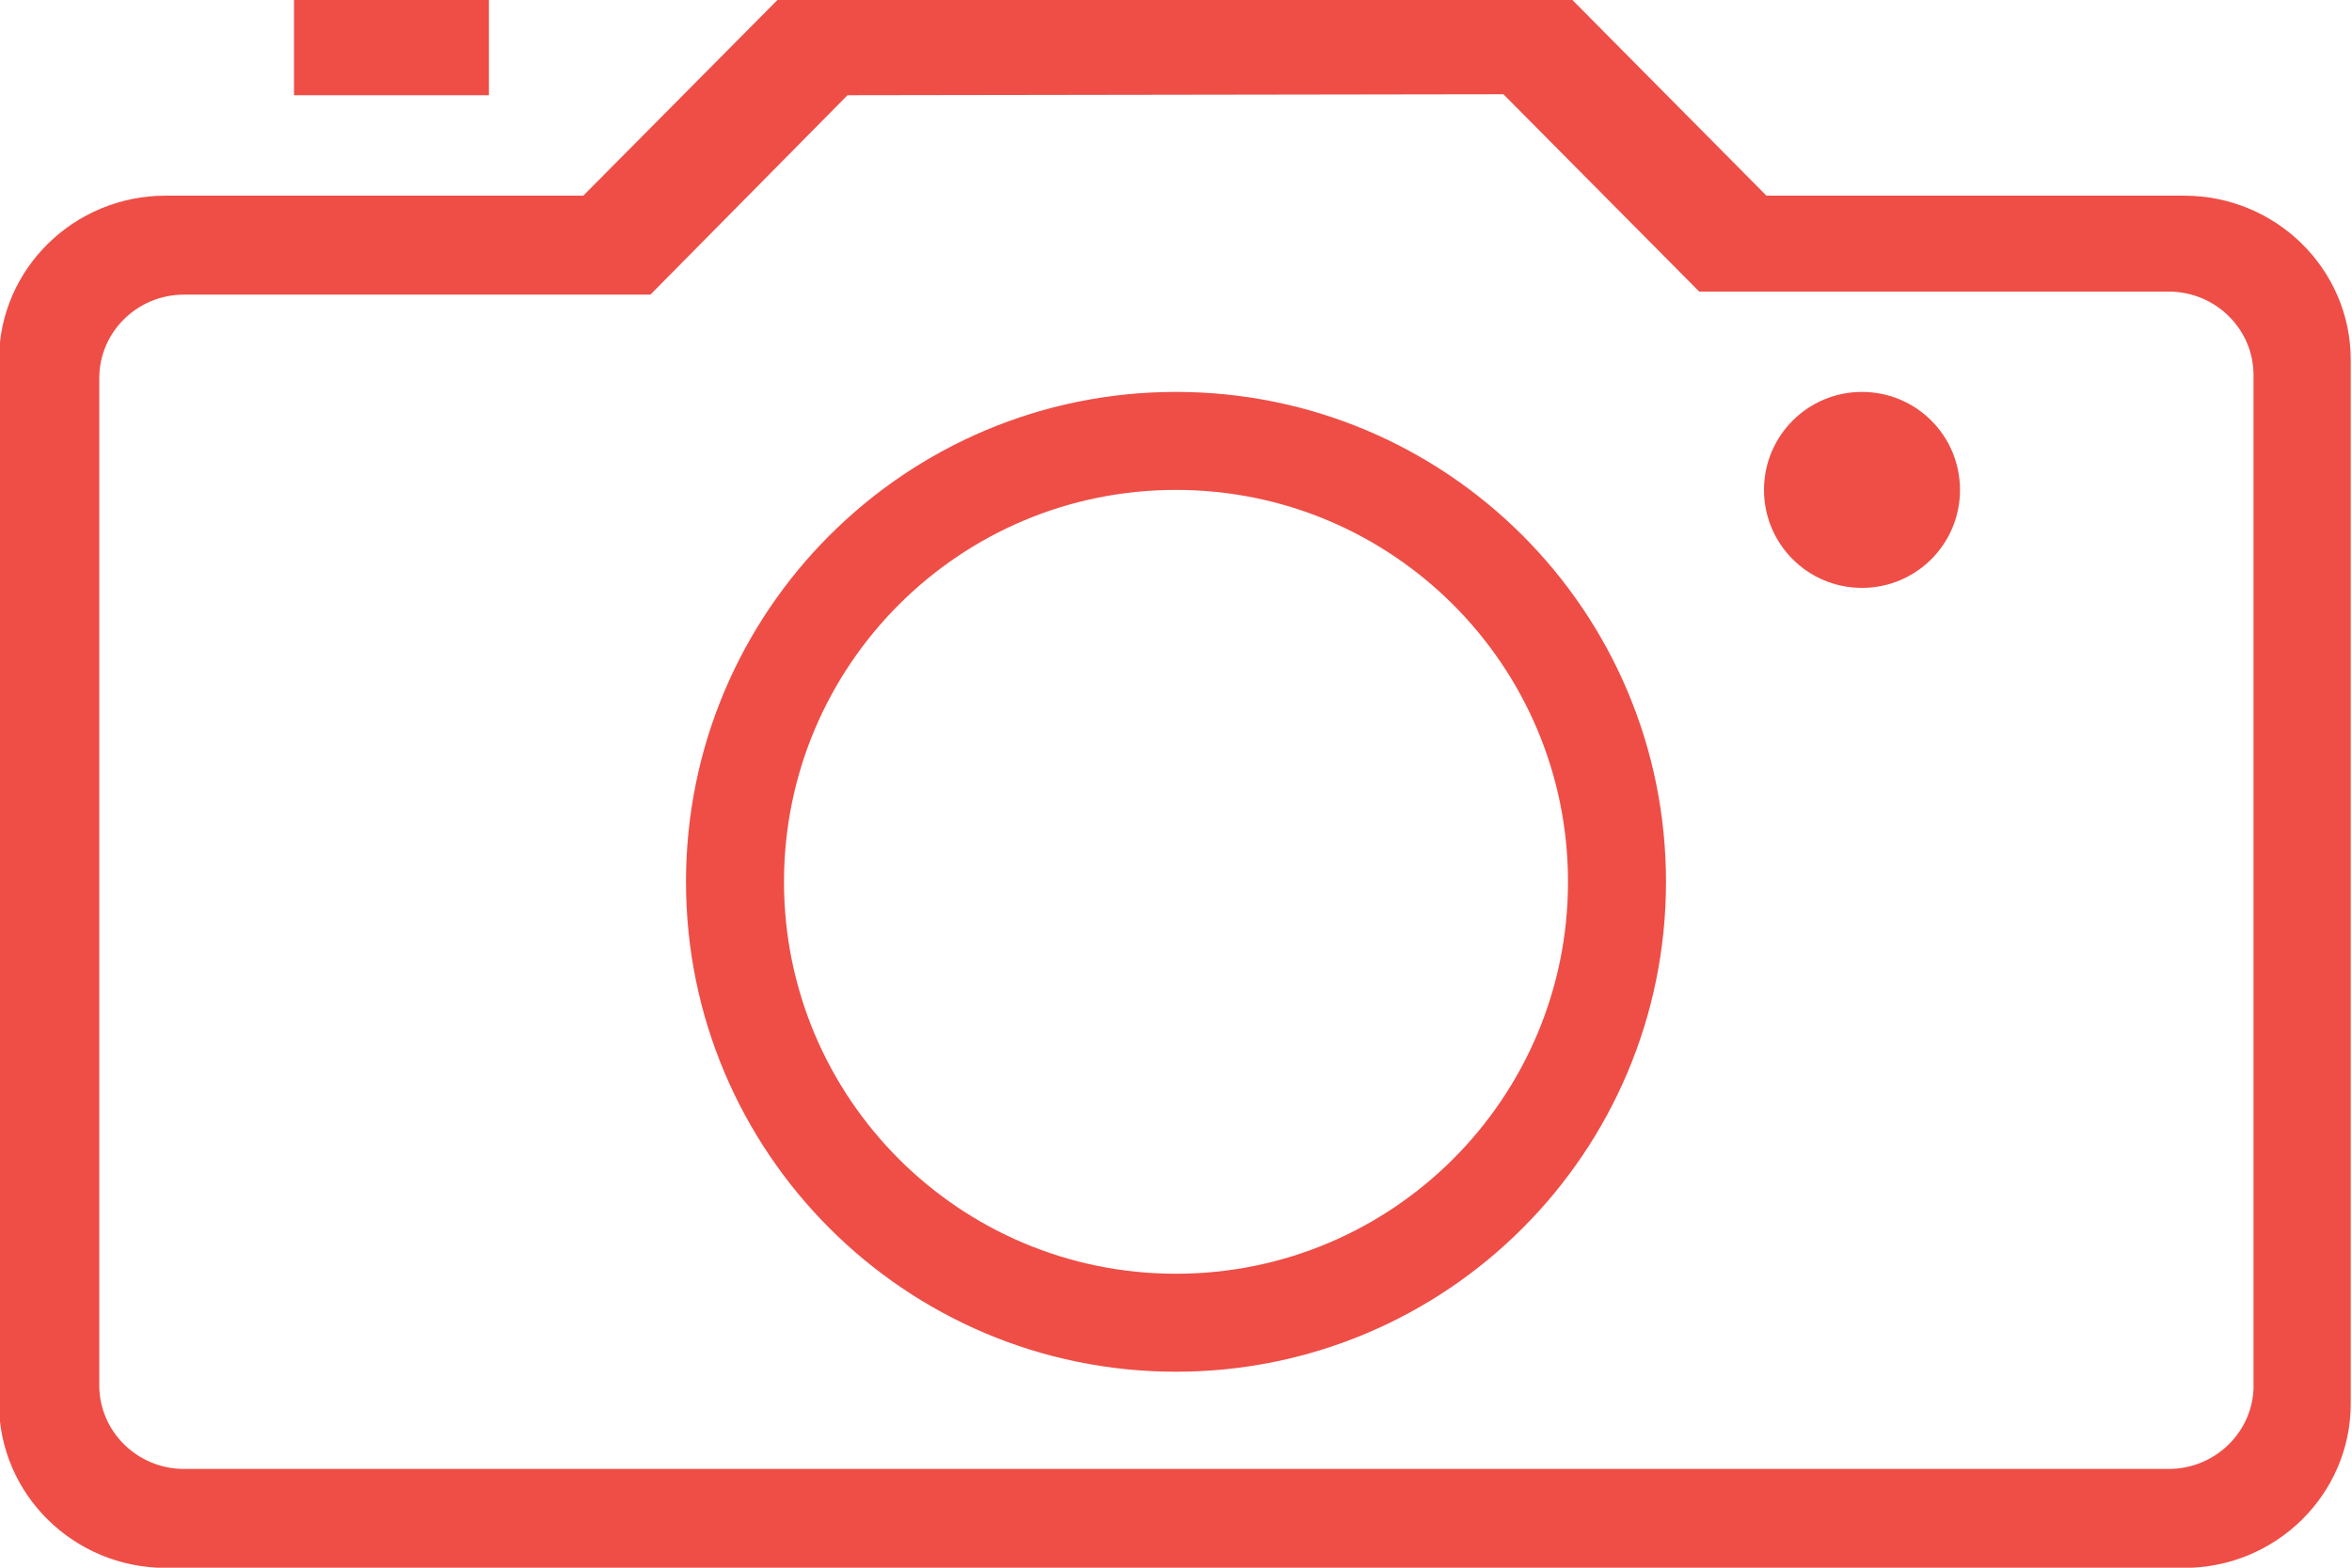 <?xml version="1.0" encoding="iso-8859-1"?>
<!-- Generator: Adobe Illustrator 16.0.0, SVG Export Plug-In . SVG Version: 6.00 Build 0)  -->
<!DOCTYPE svg PUBLIC "-//W3C//DTD SVG 1.1//EN" "http://www.w3.org/Graphics/SVG/1.1/DTD/svg11.dtd">
<svg version="1.1" id="on_1_" xmlns="http://www.w3.org/2000/svg" xmlns:xlink="http://www.w3.org/1999/xlink" x="0px" y="0px"
	 width="24px" height="16px" viewBox="0 0 24 16" style="enable-background:new 0 0 24 16;" xml:space="preserve">
<g id="on">
	<g>
		<path style="fill-rule:evenodd;clip-rule:evenodd;fill:#EE4E46;" d="M4.989-0.007H3v0.979h1.989V-0.007z M22.287,1.997h-4.262
			l-1.988-2.005H7.941L5.952,1.997H1.69c-0.937,0-1.7,0.751-1.7,1.675v10.654c0,0.924,0.763,1.676,1.7,1.676h20.597
			c0.938,0,1.7-0.752,1.7-1.676V3.672C23.987,2.748,23.225,1.997,22.287,1.997z M22.996,14.139c0,0.47-0.389,0.853-0.865,0.853
			H1.877c-0.476,0-0.864-0.383-0.864-0.853V3.859c0-0.47,0.388-0.852,0.864-0.852h4.76l2.011-2.035l6.693-0.01l1.998,2.014h4.791
			c0.477,0,0.865,0.382,0.865,0.852V14.139z M12,4C9.239,4,7,6.238,7,9s2.239,5,5,5c2.762,0,5-2.238,5-5S14.762,4,12,4z M12,13
			c-2.209,0-4-1.791-4-4s1.791-4,4-4s4,1.791,4,4S14.209,13,12,13z M19,4c-0.553,0-1,0.447-1,1s0.447,1,1,1s1-0.447,1-1
			S19.553,4,19,4z"/>
	</g>
</g>
</svg>
